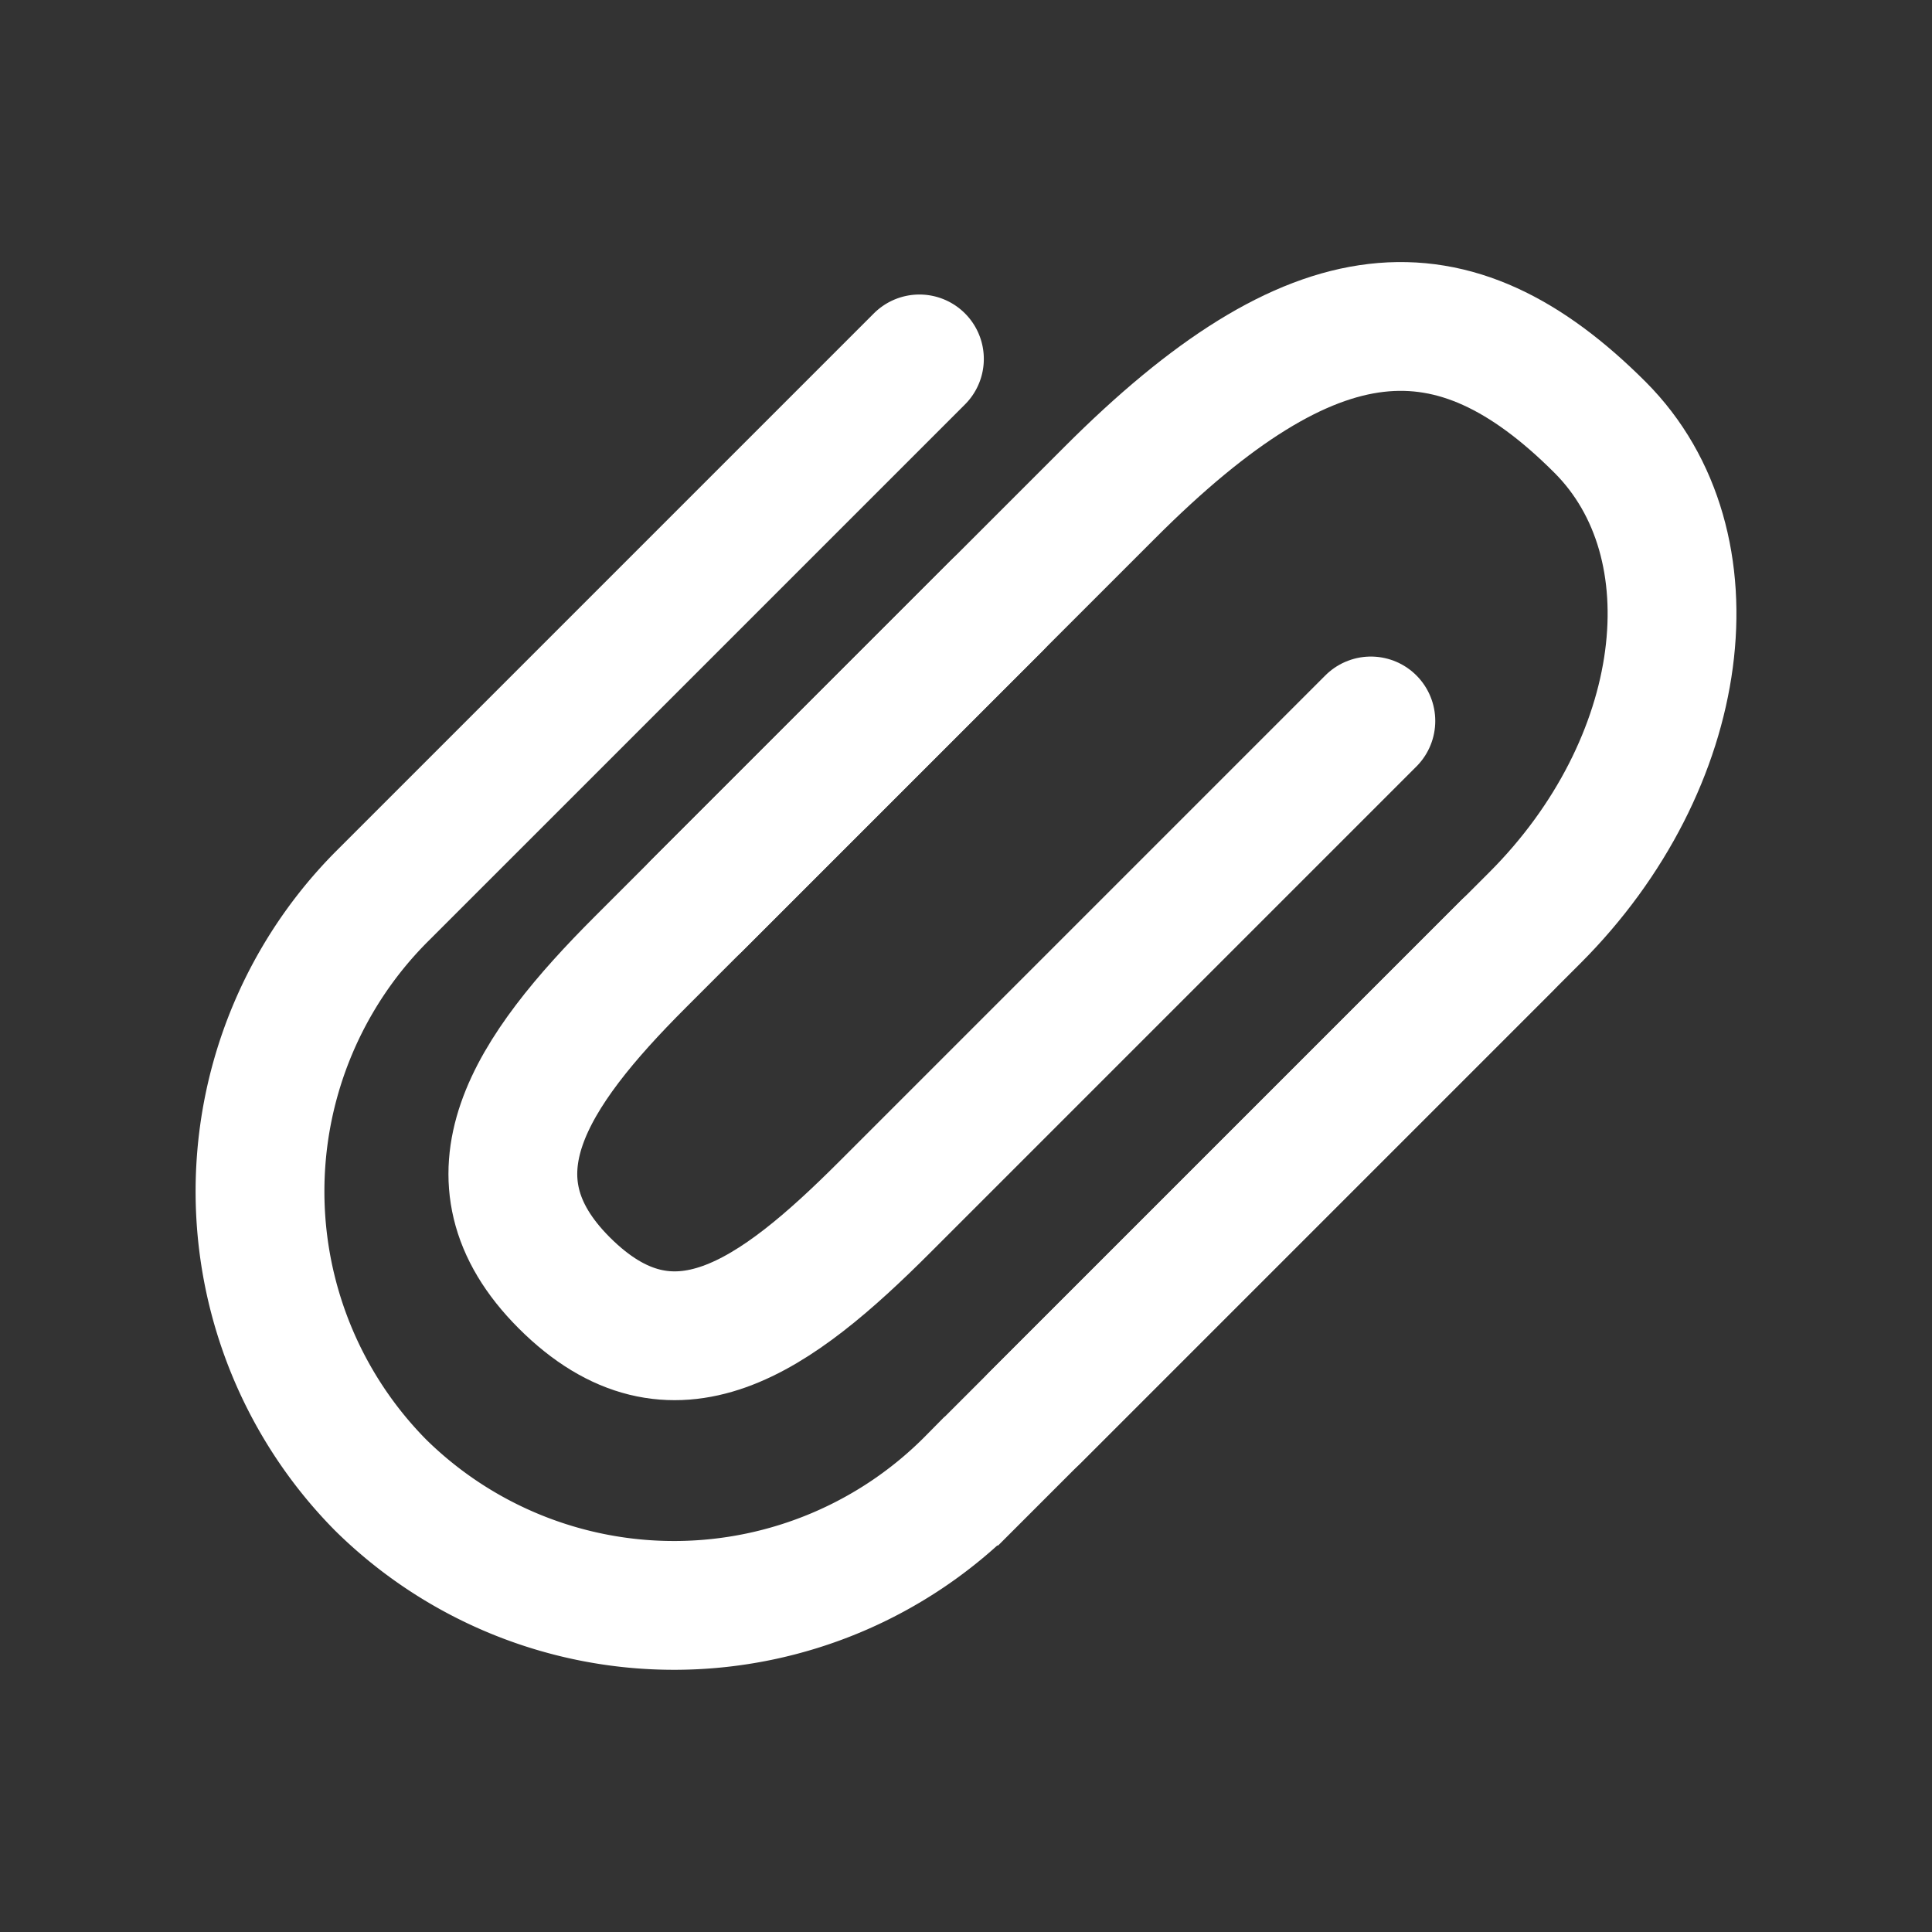 <svg xmlns="http://www.w3.org/2000/svg" width="18" height="18" viewBox="0 0 18 18">
  <rect x="0" y="0" width="18" height="18" fill="#333333" stroke="none"/>
  <defs>
    <style>
      .cls-1 {
        fill: #fff;
        stroke: #707070;
        opacity: 0;
      }

      .cls-2, .cls-4 {
        fill: none;
      }

      .cls-2 {
        stroke: #fff;
        stroke-linecap: round;
        stroke-miterlimit: 10;
        stroke-width: 1.2px;
      }

      .cls-3 {
        stroke: none;
      }
    </style>
  </defs>
  <g id="组_19846" data-name="组 19846" transform="translate(-7.904 -1053.904)">
    <g id="矩形_13151" data-name="矩形 13151" class="cls-1" transform="translate(7.904 1053.904)">
      <rect class="cls-3" width="18" height="18"/>
      <rect class="cls-4" x="0.5" y="0.5" width="17" height="17"/>
    </g>
    <g id="组_19050" data-name="组 19050" transform="translate(10.326 1056.946)">
      <path id="路径_24468" data-name="路径 24468" class="cls-2" d="M356.289,97.927l-4.985,4.985a3.894,3.894,0,0,1-5.506.036h0a3.893,3.893,0,0,1,.036-5.506l4.985-4.985" transform="translate(-344.675 -92.155)"/>
      <path id="路径_24469" data-name="路径 24469" class="cls-2" d="M418.774,97.354l4.656-4.656c1.429-1.429,1.7-3.475.608-4.569h0c-1.375-1.375-2.664-1.3-4.569.608l-3.845,3.845" transform="translate(-411.552 -87.189)"/>
      <path id="路径_24470" data-name="路径 24470" class="cls-2" d="M393.716,133.557l-4.528,4.528c-1.02,1.02-1.975,1.718-2.987.707h0c-.979-.979-.313-1.967.707-2.987l3.323-3.323" transform="translate(-383.366 -129.882)"/>
    </g>
  </g>
</svg>
